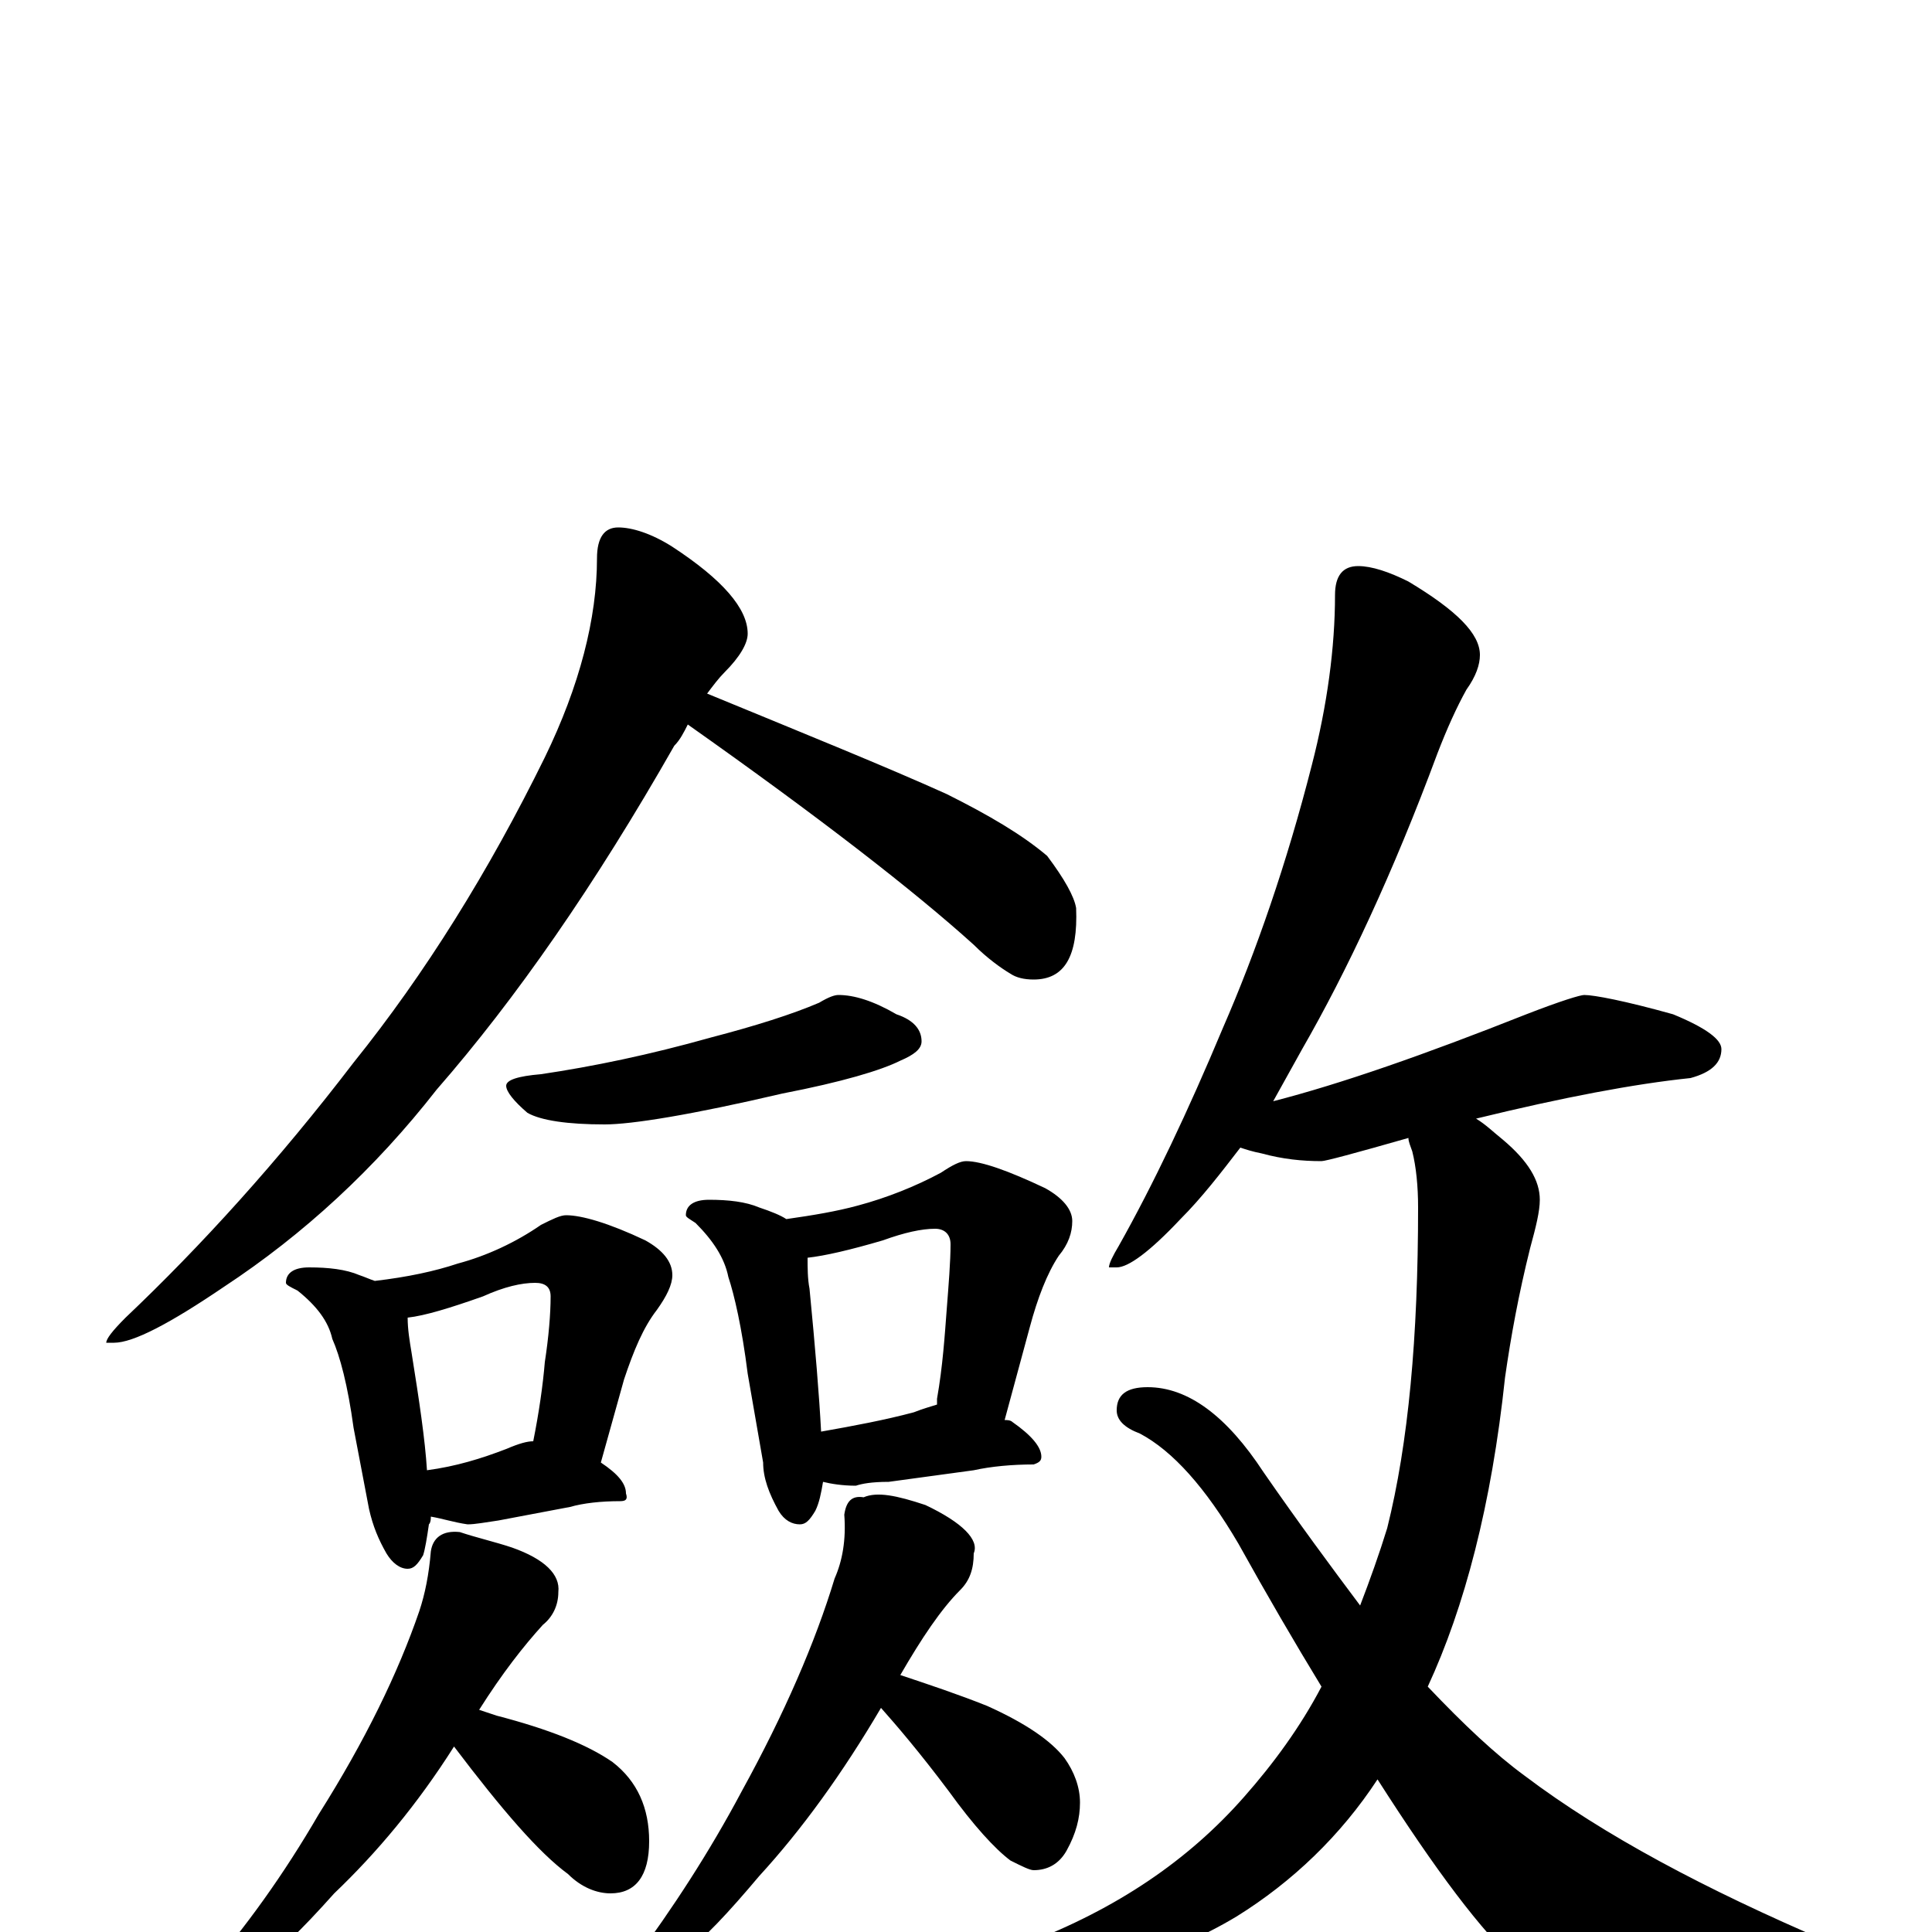 <?xml version="1.0" encoding="utf-8" ?>
<!DOCTYPE svg PUBLIC "-//W3C//DTD SVG 1.1//EN" "http://www.w3.org/Graphics/SVG/1.1/DTD/svg11.dtd">
<svg version="1.1" id="Layer_1" xmlns="http://www.w3.org/2000/svg" xmlns:xlink="http://www.w3.org/1999/xlink" x="0px" y="145px" width="1000px" height="1000px" viewBox="0 0 1000 1000" enable-background="new 0 0 1000 1000" xml:space="preserve">
<g id="Layer_1">
<path id="glyph" transform="matrix(1 0 0 -1 0 1000)" d="M320,727C327,727 337,724 348,717C374,700 387,685 387,672C387,667 383,660 375,652C372,649 369,645 366,641C417,620 459,603 490,589C512,578 529,568 542,557C551,545 556,536 557,530C558,505 551,493 535,493C530,493 526,494 523,496C518,499 511,504 504,511C473,539 424,577 356,625C354,621 352,617 349,614C308,542 267,483 226,436C194,395 157,361 116,334C88,315 69,305 59,305l-4,0C55,307 58,311 65,318C104,355 144,399 183,450C220,496 253,549 282,608C300,645 309,680 309,711C309,722 313,727 320,727M434,485C442,485 452,482 464,475C473,472 477,467 477,461C477,457 473,454 466,451C456,446 436,440 405,434C358,423 327,418 313,418C294,418 280,420 273,424C266,430 262,435 262,438C262,441 268,443 280,444C307,448 336,454 368,463C391,469 410,475 424,481C429,484 432,485 434,485M160,344C170,344 179,343 186,340C189,339 191,338 194,337C211,339 225,342 237,346C252,350 267,357 280,366C286,369 290,371 293,371C301,371 315,367 334,358C343,353 348,347 348,340C348,335 345,329 340,322C333,313 328,301 323,286l-12,-43C320,237 324,232 324,227C325,224 324,223 321,223C311,223 302,222 295,220l-37,-7C251,212 246,211 242,211C235,212 229,214 223,215C223,214 223,212 222,211C221,204 220,198 219,195C216,190 214,188 211,188C207,188 203,191 200,196C196,203 193,210 191,219l-8,42C180,283 176,298 172,307C170,316 164,324 154,332C150,334 148,335 148,336C148,341 152,344 160,344M221,239C236,241 249,245 262,250C269,253 273,254 276,254C279,269 281,283 282,295C284,308 285,320 285,329C285,334 282,336 277,336C270,336 261,334 250,329C233,323 220,319 211,318C211,312 212,306 213,300C217,275 220,255 221,239M367,379C377,379 386,378 393,375C399,373 404,371 407,369C421,371 433,373 444,376C459,380 474,386 487,393C493,397 497,399 500,399C508,399 522,394 541,385C550,380 555,374 555,368C555,362 553,356 548,350C542,341 537,328 533,313l-13,-48C521,265 523,265 524,264C534,257 539,251 539,246C539,244 538,243 535,242C524,242 513,241 504,239l-44,-6C451,233 446,232 443,231C436,231 430,232 426,233C425,227 424,222 422,218C419,213 417,211 414,211C410,211 406,213 403,218C398,227 395,235 395,243l-8,46C384,313 380,330 377,339C375,349 369,358 360,367C357,369 355,370 355,371C355,376 359,379 367,379M425,259C442,262 458,265 473,269C478,271 482,272 485,273C485,274 485,275 485,276C488,293 489,309 490,322C491,335 492,347 492,356C492,361 489,364 484,364C477,364 468,362 457,358C440,353 427,350 418,349C418,344 418,338 419,333C422,302 424,278 425,259M238,207C247,204 256,202 265,199C282,193 290,185 289,176C289,169 286,163 281,159C271,148 260,134 248,115C251,114 254,113 257,112C284,105 304,97 317,88C330,78 336,64 336,47C336,29 329,20 316,20C309,20 301,23 294,30C279,41 260,63 235,96C216,66 195,41 173,20C156,1 142,-13 130,-20C123,-25 117,-27 113,-27C108,-27 105,-26 105,-23C127,2 147,30 165,61C189,99 206,134 217,166C220,175 222,185 223,197C224,204 229,208 238,207M447,225C454,228 464,226 479,221C498,212 507,203 504,196C504,188 502,182 497,177C487,167 477,152 466,133C481,128 496,123 511,117C531,108 544,99 551,90C556,83 559,75 559,67C559,59 557,51 552,42C548,35 542,32 535,32C533,32 529,34 523,37C515,43 504,55 491,73C476,93 464,107 456,116C436,82 415,53 393,29C377,10 364,-4 353,-12C346,-17 340,-19 336,-19C331,-19 328,-18 328,-15C348,12 367,41 384,73C406,113 422,150 432,183C436,192 438,203 437,216C438,223 441,226 447,225M703,707C710,707 719,704 729,699C754,684 766,672 766,661C766,656 764,650 759,643C754,634 749,623 744,610C721,548 697,497 674,457C669,448 664,439 659,430C694,439 737,454 790,475C808,482 818,485 820,485C825,485 841,482 866,475C883,468 891,462 891,457C891,450 886,445 875,442C846,439 809,432 764,421C769,418 773,414 778,410C791,399 797,389 797,379C797,373 795,365 792,354C786,330 782,308 779,287C772,221 758,168 739,127C758,107 774,92 789,81C830,50 883,22 946,-5C964,-12 973,-18 973,-23C973,-26 966,-28 952,-31C931,-36 897,-39 850,-39C822,-39 801,-32 786,-17C767,0 743,32 713,79C694,50 669,26 640,8C605,-13 567,-23 527,-23C517,-23 512,-22 512,-19C512,-14 518,-9 531,-6C578,12 615,37 644,70C659,87 673,106 684,127C670,150 656,174 641,201C624,230 607,249 590,258C582,261 578,265 578,270C578,278 583,282 594,282C615,282 635,267 654,238C672,212 689,189 704,169C709,182 714,196 718,209C729,253 734,308 734,375C734,386 733,396 731,404C730,407 729,409 729,411C701,403 686,399 684,399C674,399 664,400 653,403C648,404 645,405 642,406C632,393 622,380 611,369C595,352 584,344 578,344l-4,0C574,346 576,350 579,355C597,387 615,425 633,468C650,507 666,553 679,604C687,635 691,665 691,692C691,702 695,707 703,707z"/>
</g>
</svg>
